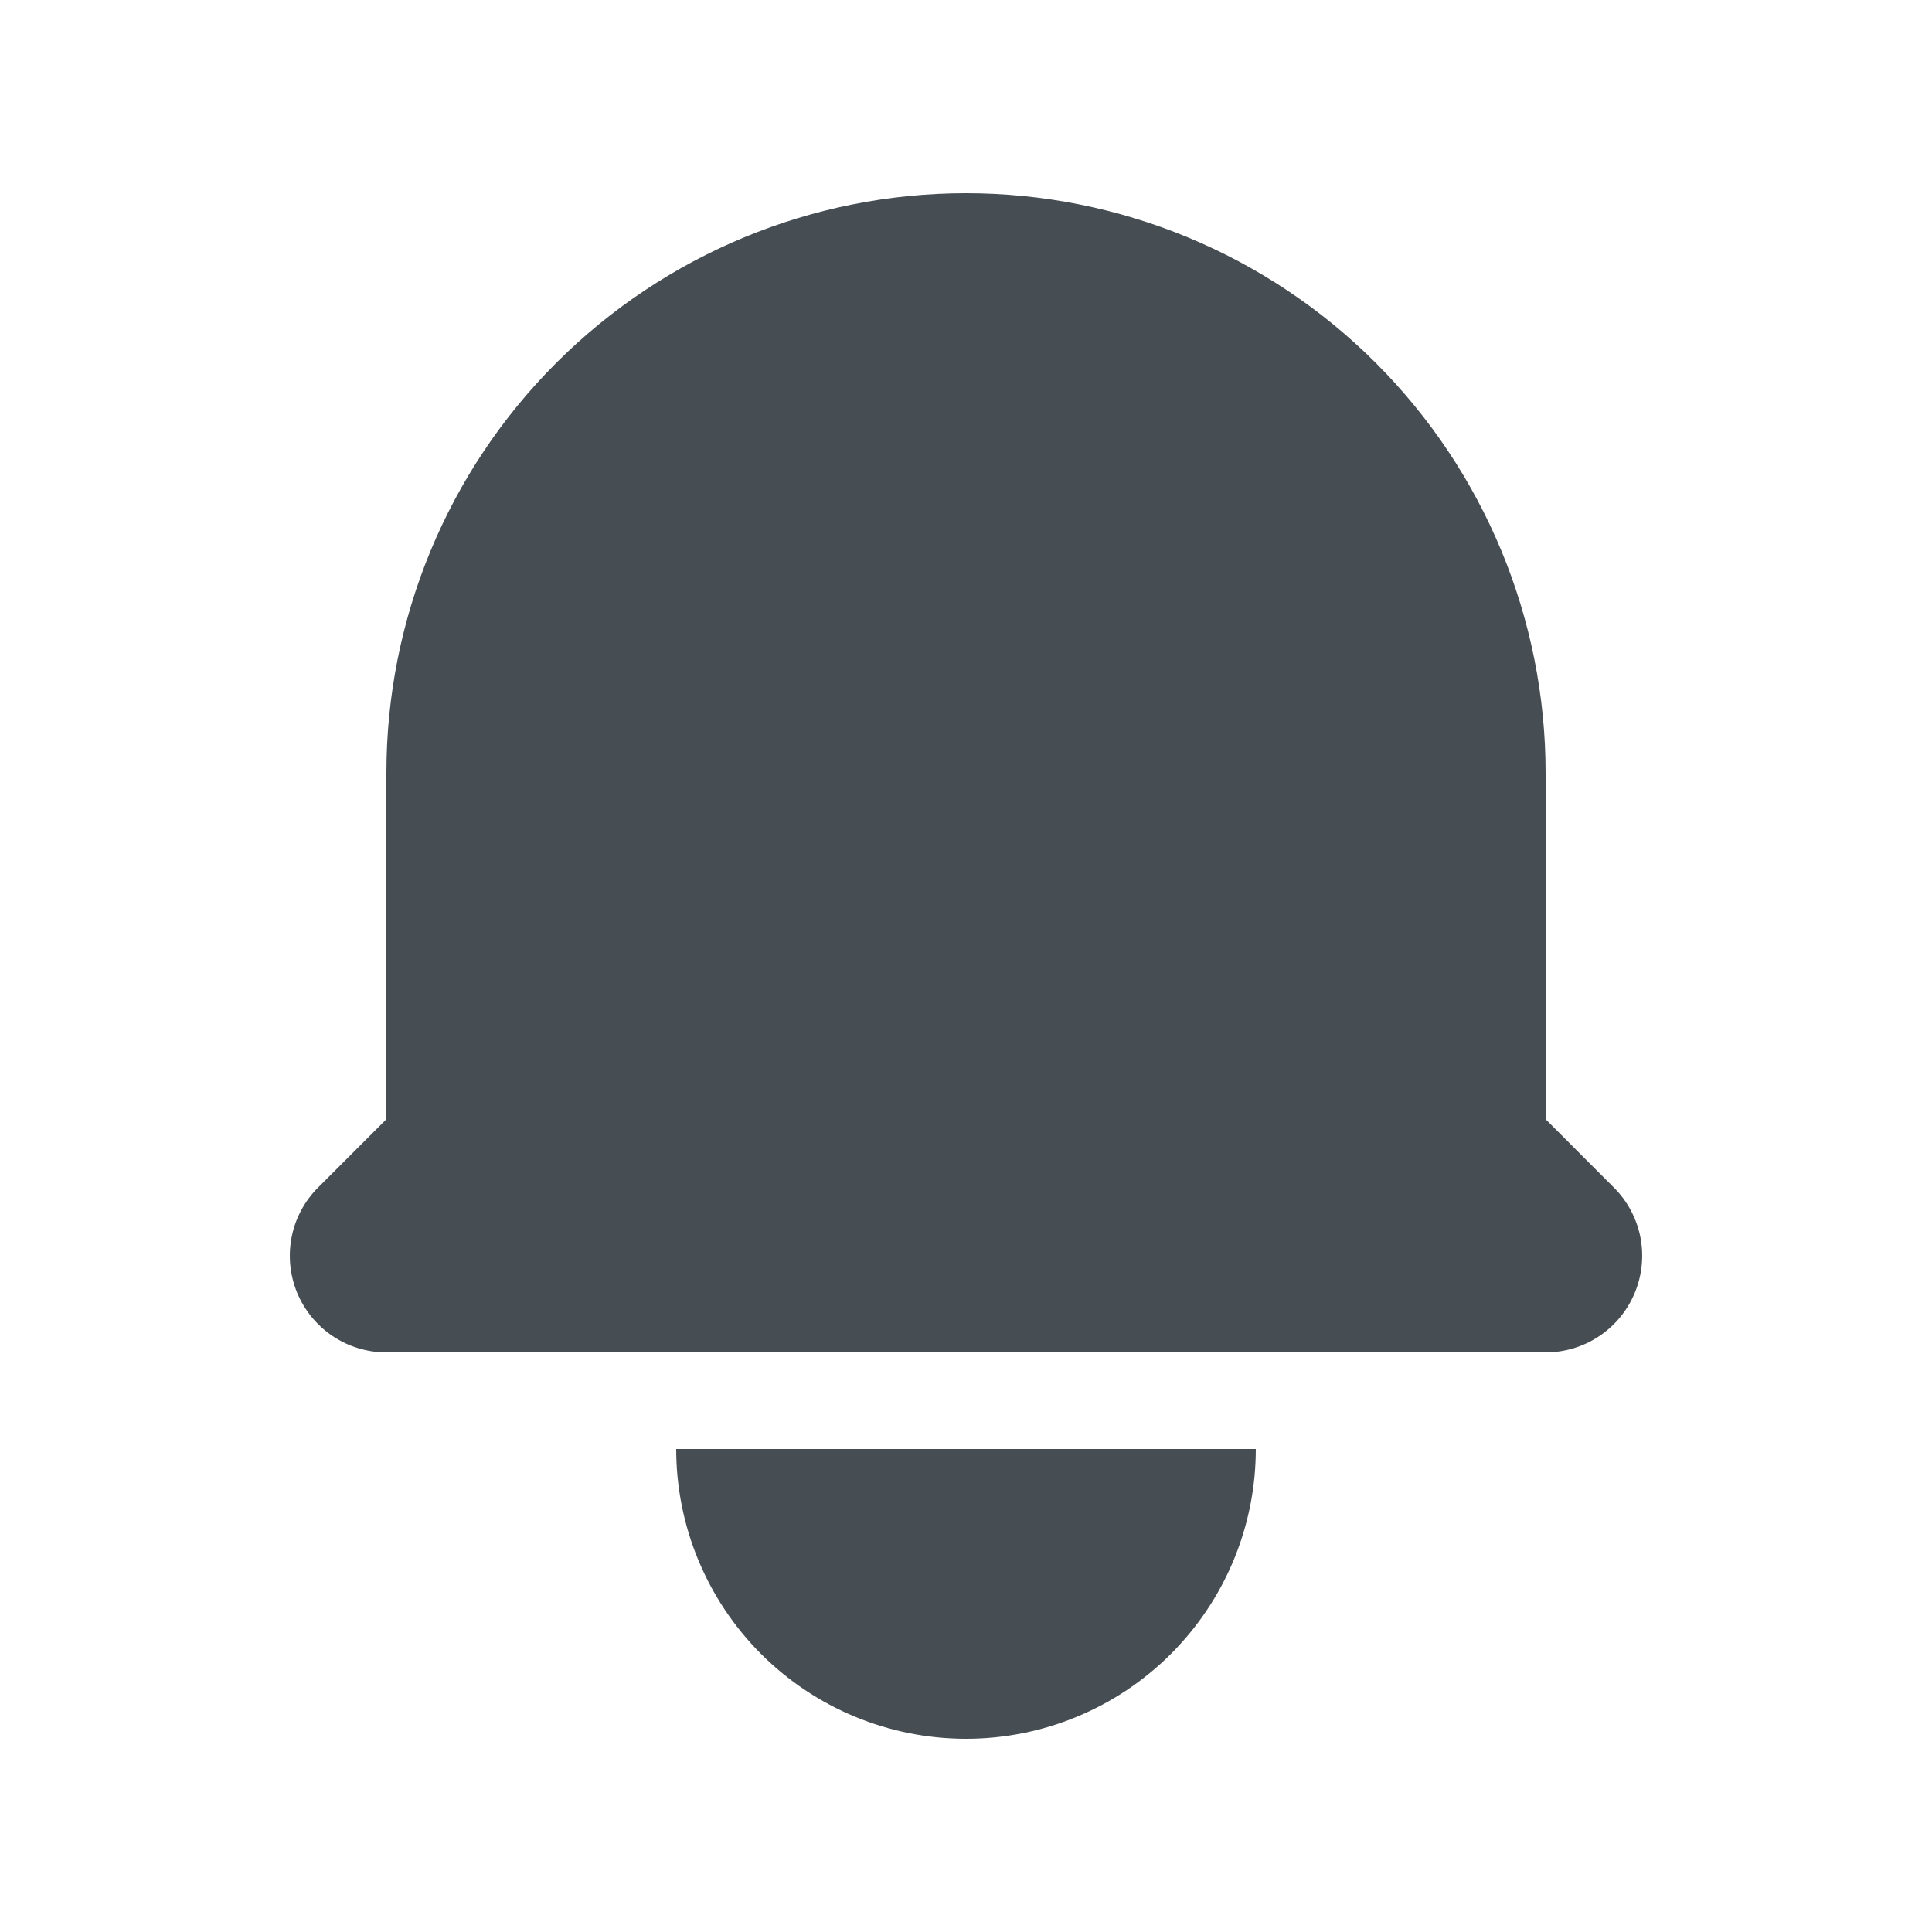 <svg width="24" height="24" viewBox="0 0 24 24" fill="none" xmlns="http://www.w3.org/2000/svg">
<path d="M12 2.4C10.09 2.4 8.259 3.159 6.909 4.509C5.558 5.859 4.8 7.69 4.8 9.6V13.903L3.951 14.752C3.784 14.919 3.669 15.133 3.623 15.366C3.577 15.599 3.601 15.84 3.691 16.059C3.782 16.278 3.936 16.466 4.133 16.598C4.331 16.73 4.563 16.8 4.8 16.8H19.2C19.437 16.8 19.669 16.73 19.866 16.598C20.064 16.466 20.218 16.278 20.308 16.059C20.399 15.84 20.423 15.599 20.377 15.366C20.33 15.133 20.216 14.919 20.048 14.752L19.2 13.903V9.6C19.2 7.69 18.441 5.859 17.091 4.509C15.741 3.159 13.909 2.4 12 2.4ZM12 21.6C11.045 21.6 10.129 21.221 9.454 20.546C8.779 19.87 8.4 18.955 8.4 18H15.6C15.6 18.955 15.221 19.87 14.545 20.546C13.87 21.221 12.955 21.6 12 21.6Z" fill="#474E53"/>
</svg>
